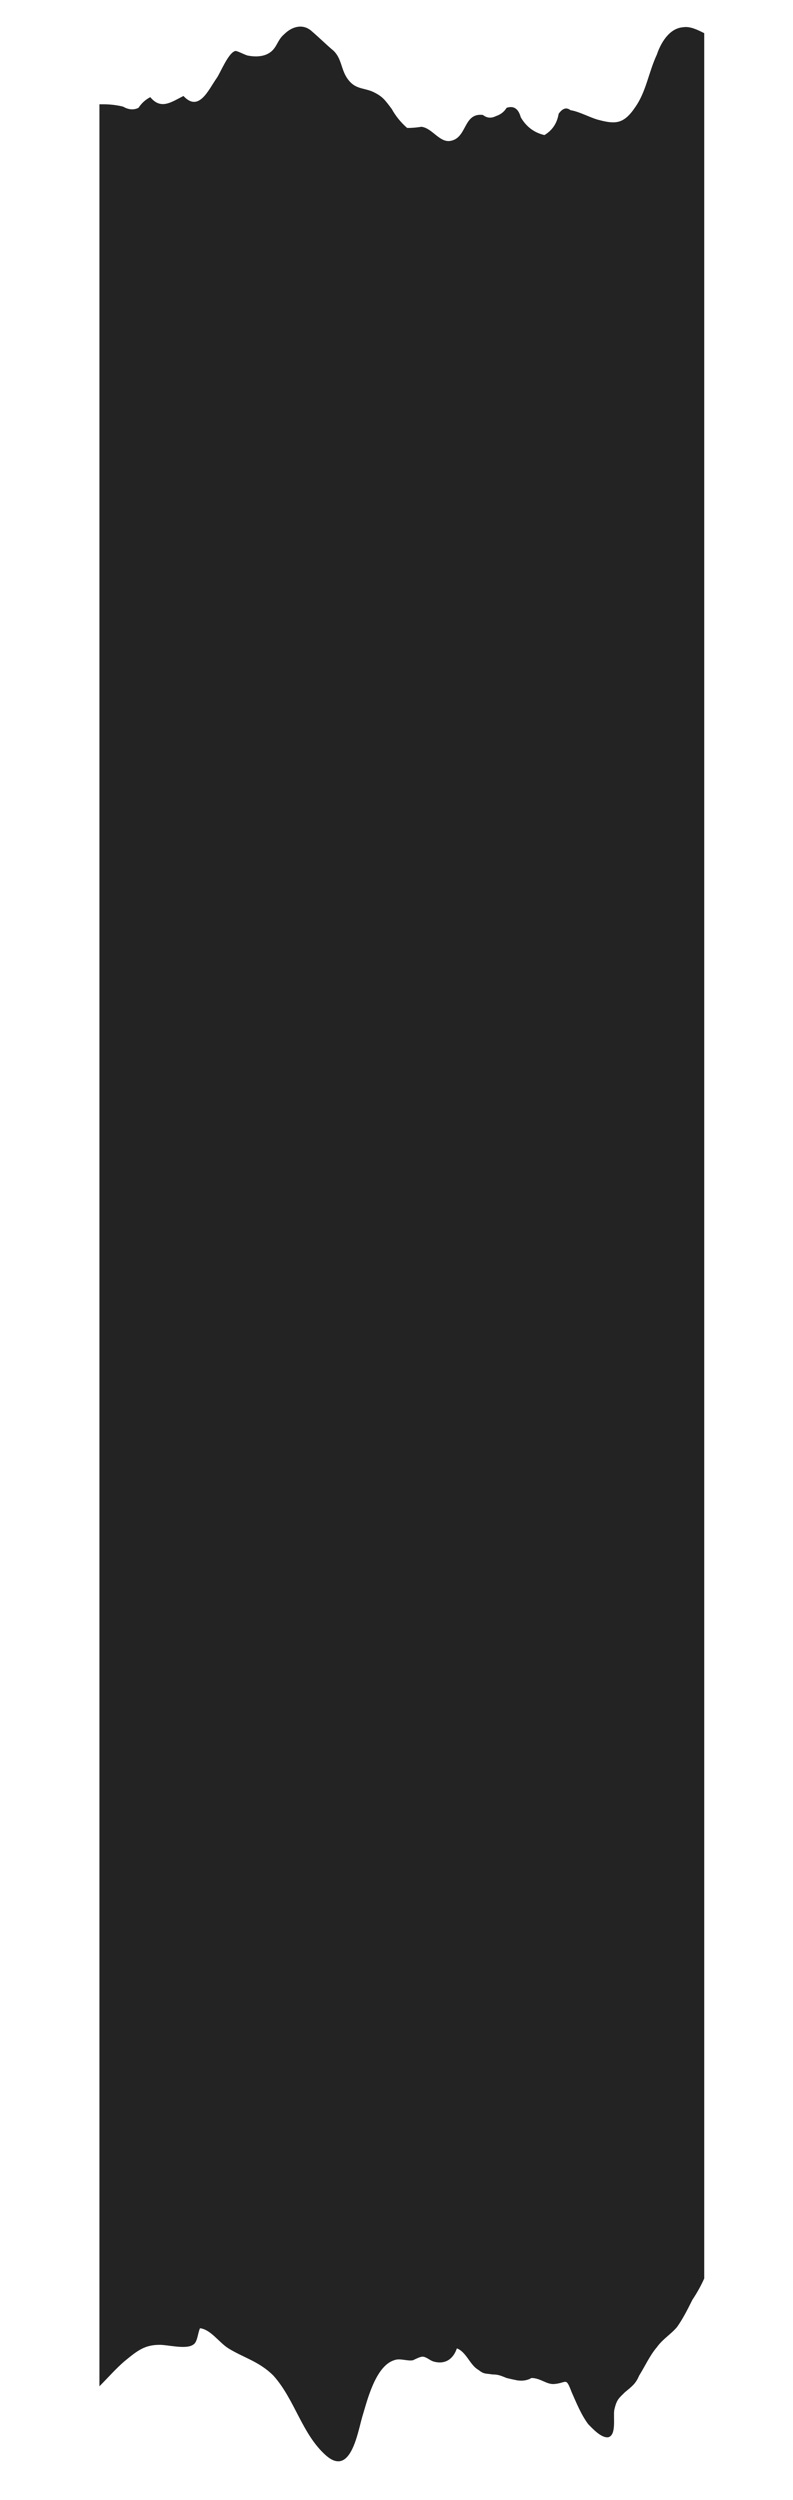 <svg version="1.2" xmlns="http://www.w3.org/2000/svg" viewBox="0 0 67 211" width="67" height="211">
	<title>Vector Smart Object-ai</title>
	<style>
		.s0 { mix-blend-mode: screen;fill: #232323 } 
	</style>
	<g id="OBJECTS">
		<path id="&lt;Path&gt;" class="s0" d="m23.1 200.5c1.8 2 2.4 4.9 4.4 6.7 2.1 1.9 2.7-1.8 3.1-3.2 0.4-1.3 1.1-4.3 2.7-4.8 0.5-0.2 1.1 0.1 1.6 0 0.2-0.1 0.6-0.3 0.8-0.3 0.3 0 0.6 0.3 0.9 0.4 1 0.3 1.7-0.2 2-1.1 0.8 0.3 1.1 1.4 1.8 1.8 0.5 0.4 0.6 0.3 1.2 0.4 0.5 0 0.7 0.1 1.2 0.3q0.4 0.1 0.9 0.2 0.7 0.1 1.2-0.2c0.8 0 1.3 0.6 2 0.5 1-0.1 0.9-0.6 1.4 0.7 0.4 0.9 0.8 1.9 1.4 2.7 0.3 0.3 1.1 1.2 1.7 1.1 0.7-0.2 0.4-1.7 0.5-2.3 0.2-0.9 0.4-1 0.9-1.5 0.6-0.5 0.9-0.7 1.2-1.4 0.5-0.8 0.9-1.7 1.5-2.4 0.5-0.7 1.2-1.1 1.7-1.7 0.5-0.7 0.9-1.5 1.3-2.3q0.6-0.9 1-1.8v-189.5c-0.6-0.3-1.2-0.6-1.8-0.5-1.2 0.1-1.9 1.4-2.2 2.3-0.7 1.5-0.9 3.1-1.8 4.4-1 1.5-1.7 1.5-3.2 1.1-0.7-0.2-1.6-0.7-2.3-0.8q-0.5-0.4-1 0.3-0.2 1.2-1.2 1.8-1.3-0.3-2-1.5-0.3-1.1-1.2-0.8-0.3 0.5-0.9 0.7-0.6 0.3-1.1-0.1c-1.7-0.2-1.3 2-2.8 2.2-0.9 0.1-1.5-1.1-2.4-1.2q-0.6 0.1-1.2 0.1-0.8-0.7-1.3-1.6c-0.6-0.8-0.8-1.1-1.7-1.5-0.8-0.3-1.4-0.2-2-1-0.6-0.8-0.5-1.7-1.2-2.4-0.6-0.5-1.2-1.1-1.9-1.7-0.7-0.6-1.6-0.4-2.3 0.3-0.6 0.5-0.6 1.2-1.3 1.6-0.5 0.3-1.2 0.3-1.7 0.2-0.2 0-0.9-0.4-1.1-0.4-0.6 0.1-1.3 1.9-1.6 2.3-0.7 1-1.5 2.9-2.8 1.5-1 0.5-1.9 1.2-2.8 0.1q-0.6 0.3-1 0.9-0.6 0.3-1.3-0.1-0.8-0.2-1.7-0.2-0.1 0-0.3 0v192.6c0.7-0.7 1.4-1.5 2.1-2.1 1.1-0.9 1.7-1.4 3-1.4 0.7 0 2.2 0.4 2.8 0 0.4-0.2 0.4-1 0.6-1.4 0.9 0.1 1.6 1.2 2.4 1.7 1.3 0.8 2.6 1.1 3.8 2.3z"/>
	</g>
</svg>